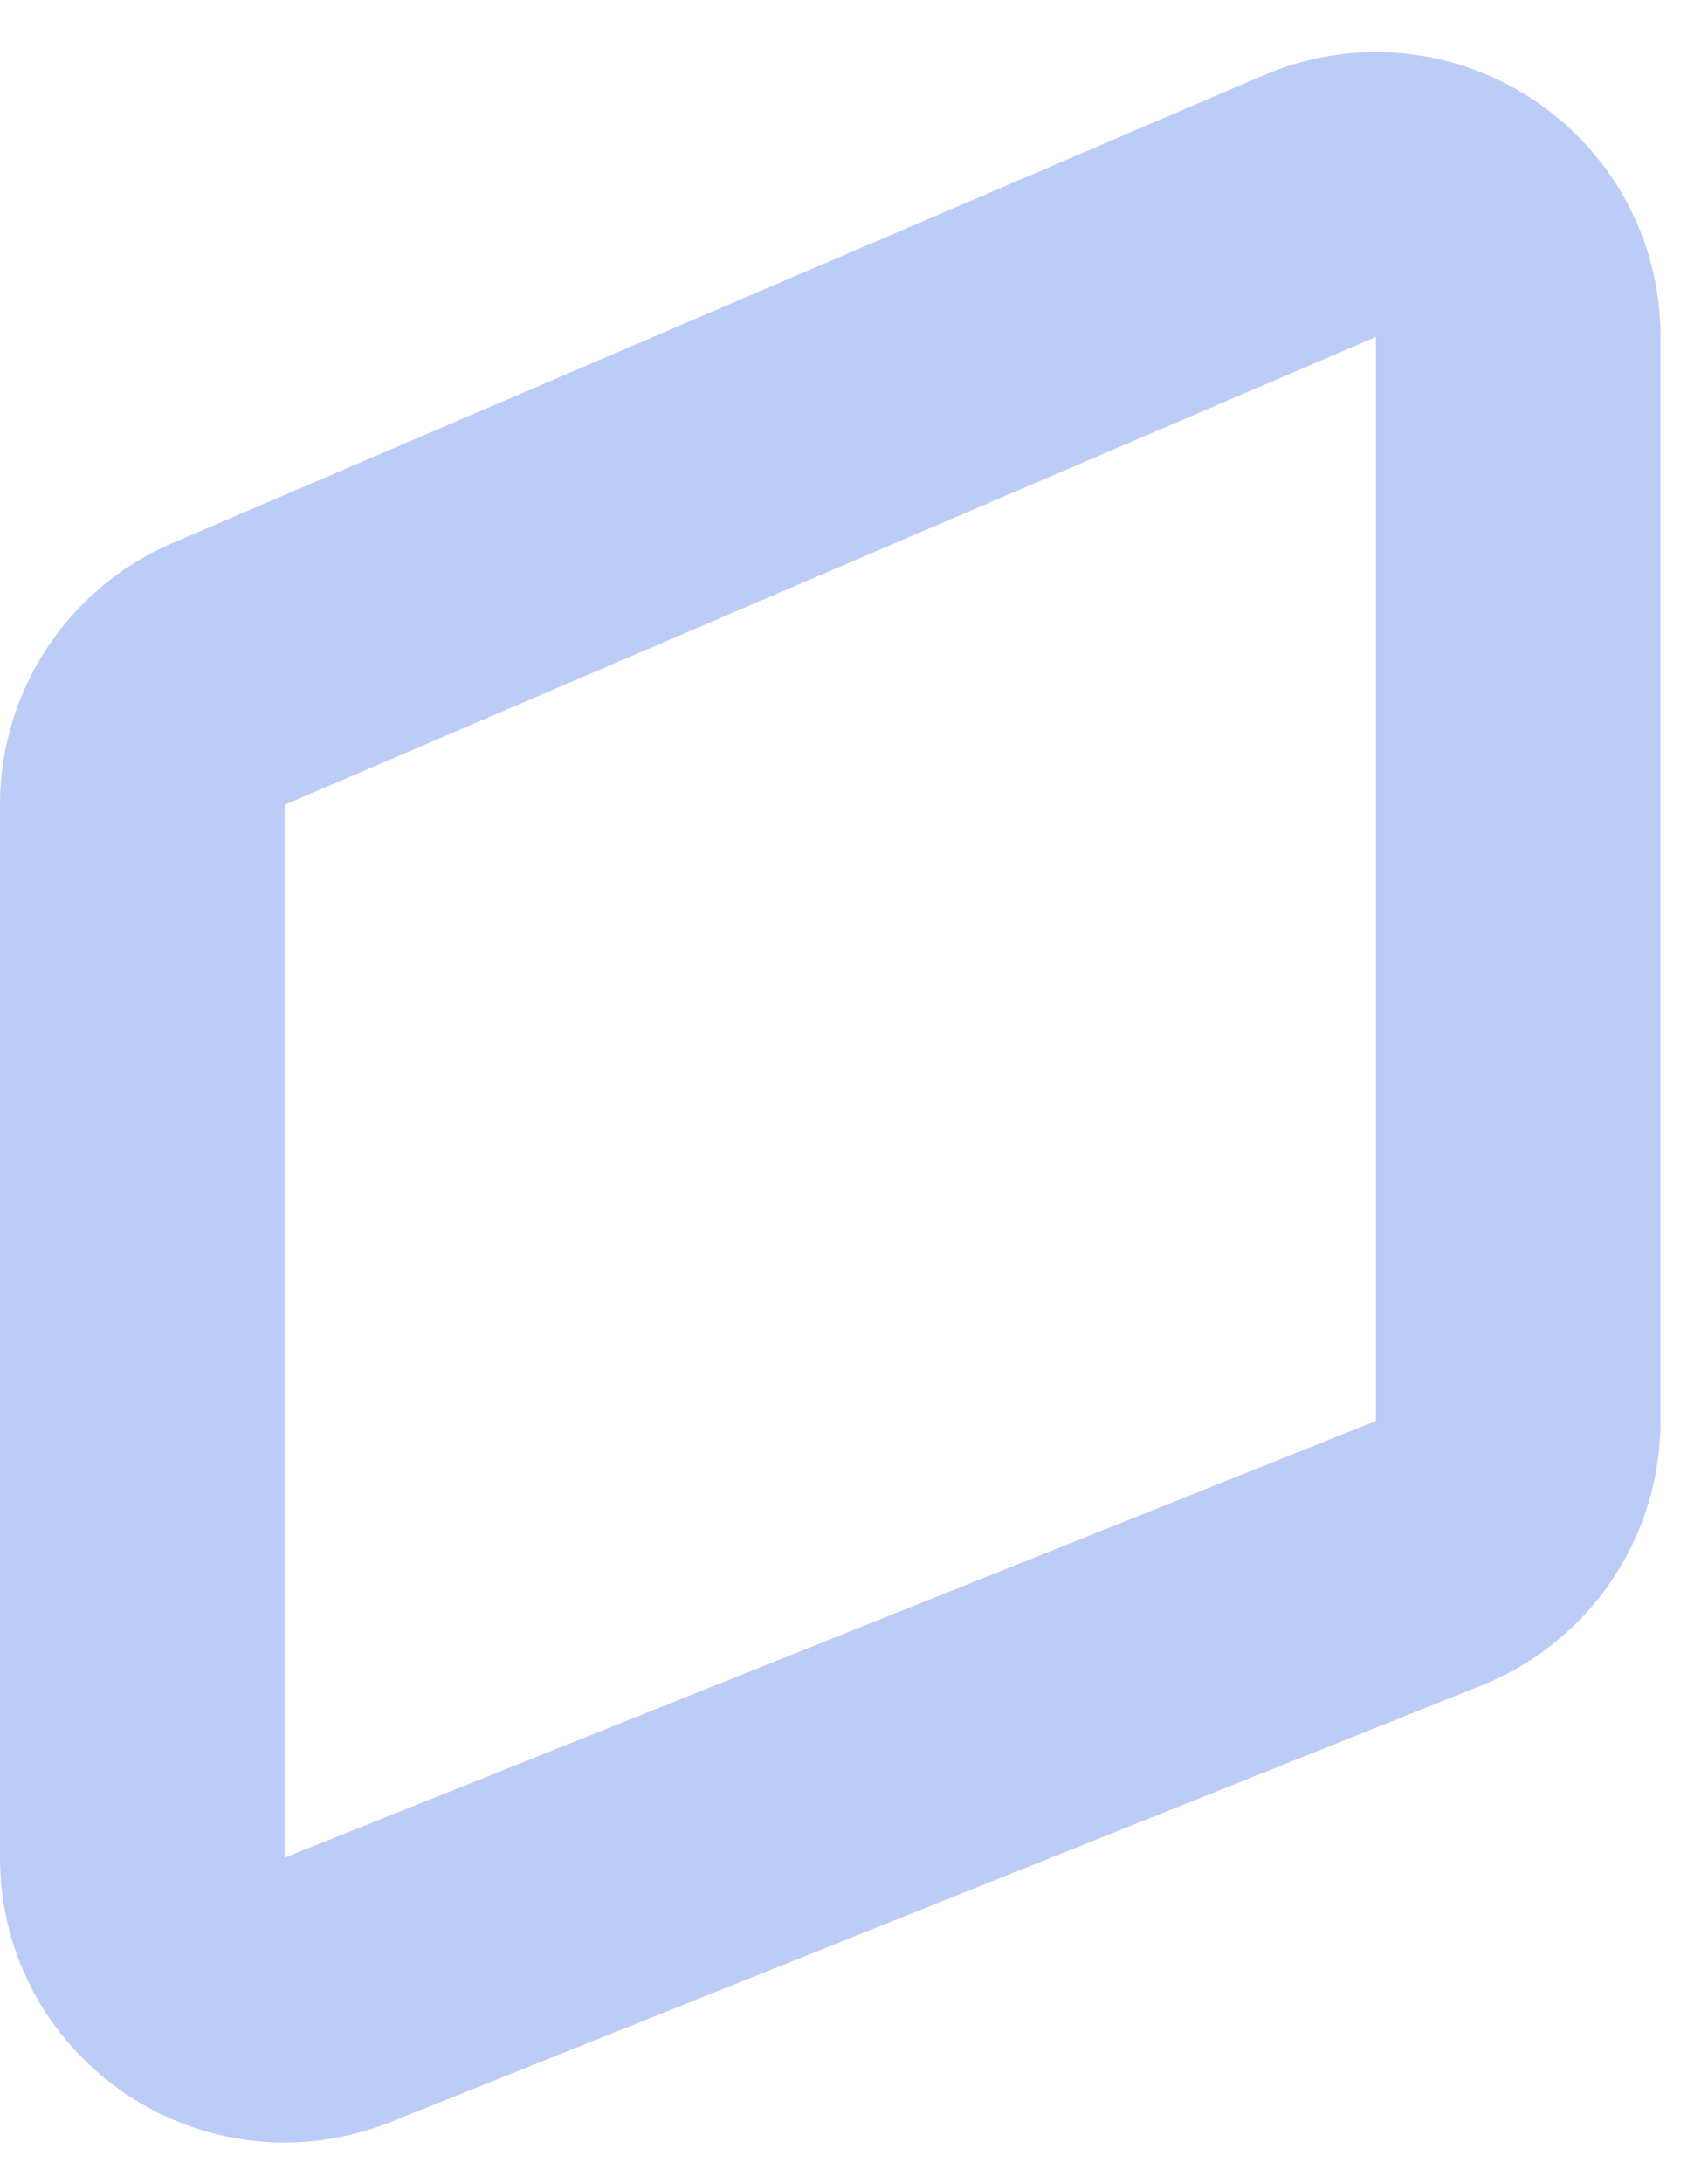 <?xml version="1.0" encoding="UTF-8" standalone="no"?><svg width='18' height='23' viewBox='0 0 18 23' fill='none' xmlns='http://www.w3.org/2000/svg'>
<path d='M1.5 19.569V8.478C1.5 7.878 1.858 7.336 2.409 7.099L13.909 2.171C14.899 1.747 16 2.473 16 3.55V14.969C16 15.582 15.627 16.134 15.057 16.362L3.557 20.962C2.572 21.356 1.5 20.63 1.5 19.569Z' stroke='#BBCCF6' stroke-width='3' stroke-linecap='round' stroke-linejoin='round'/>
</svg>
